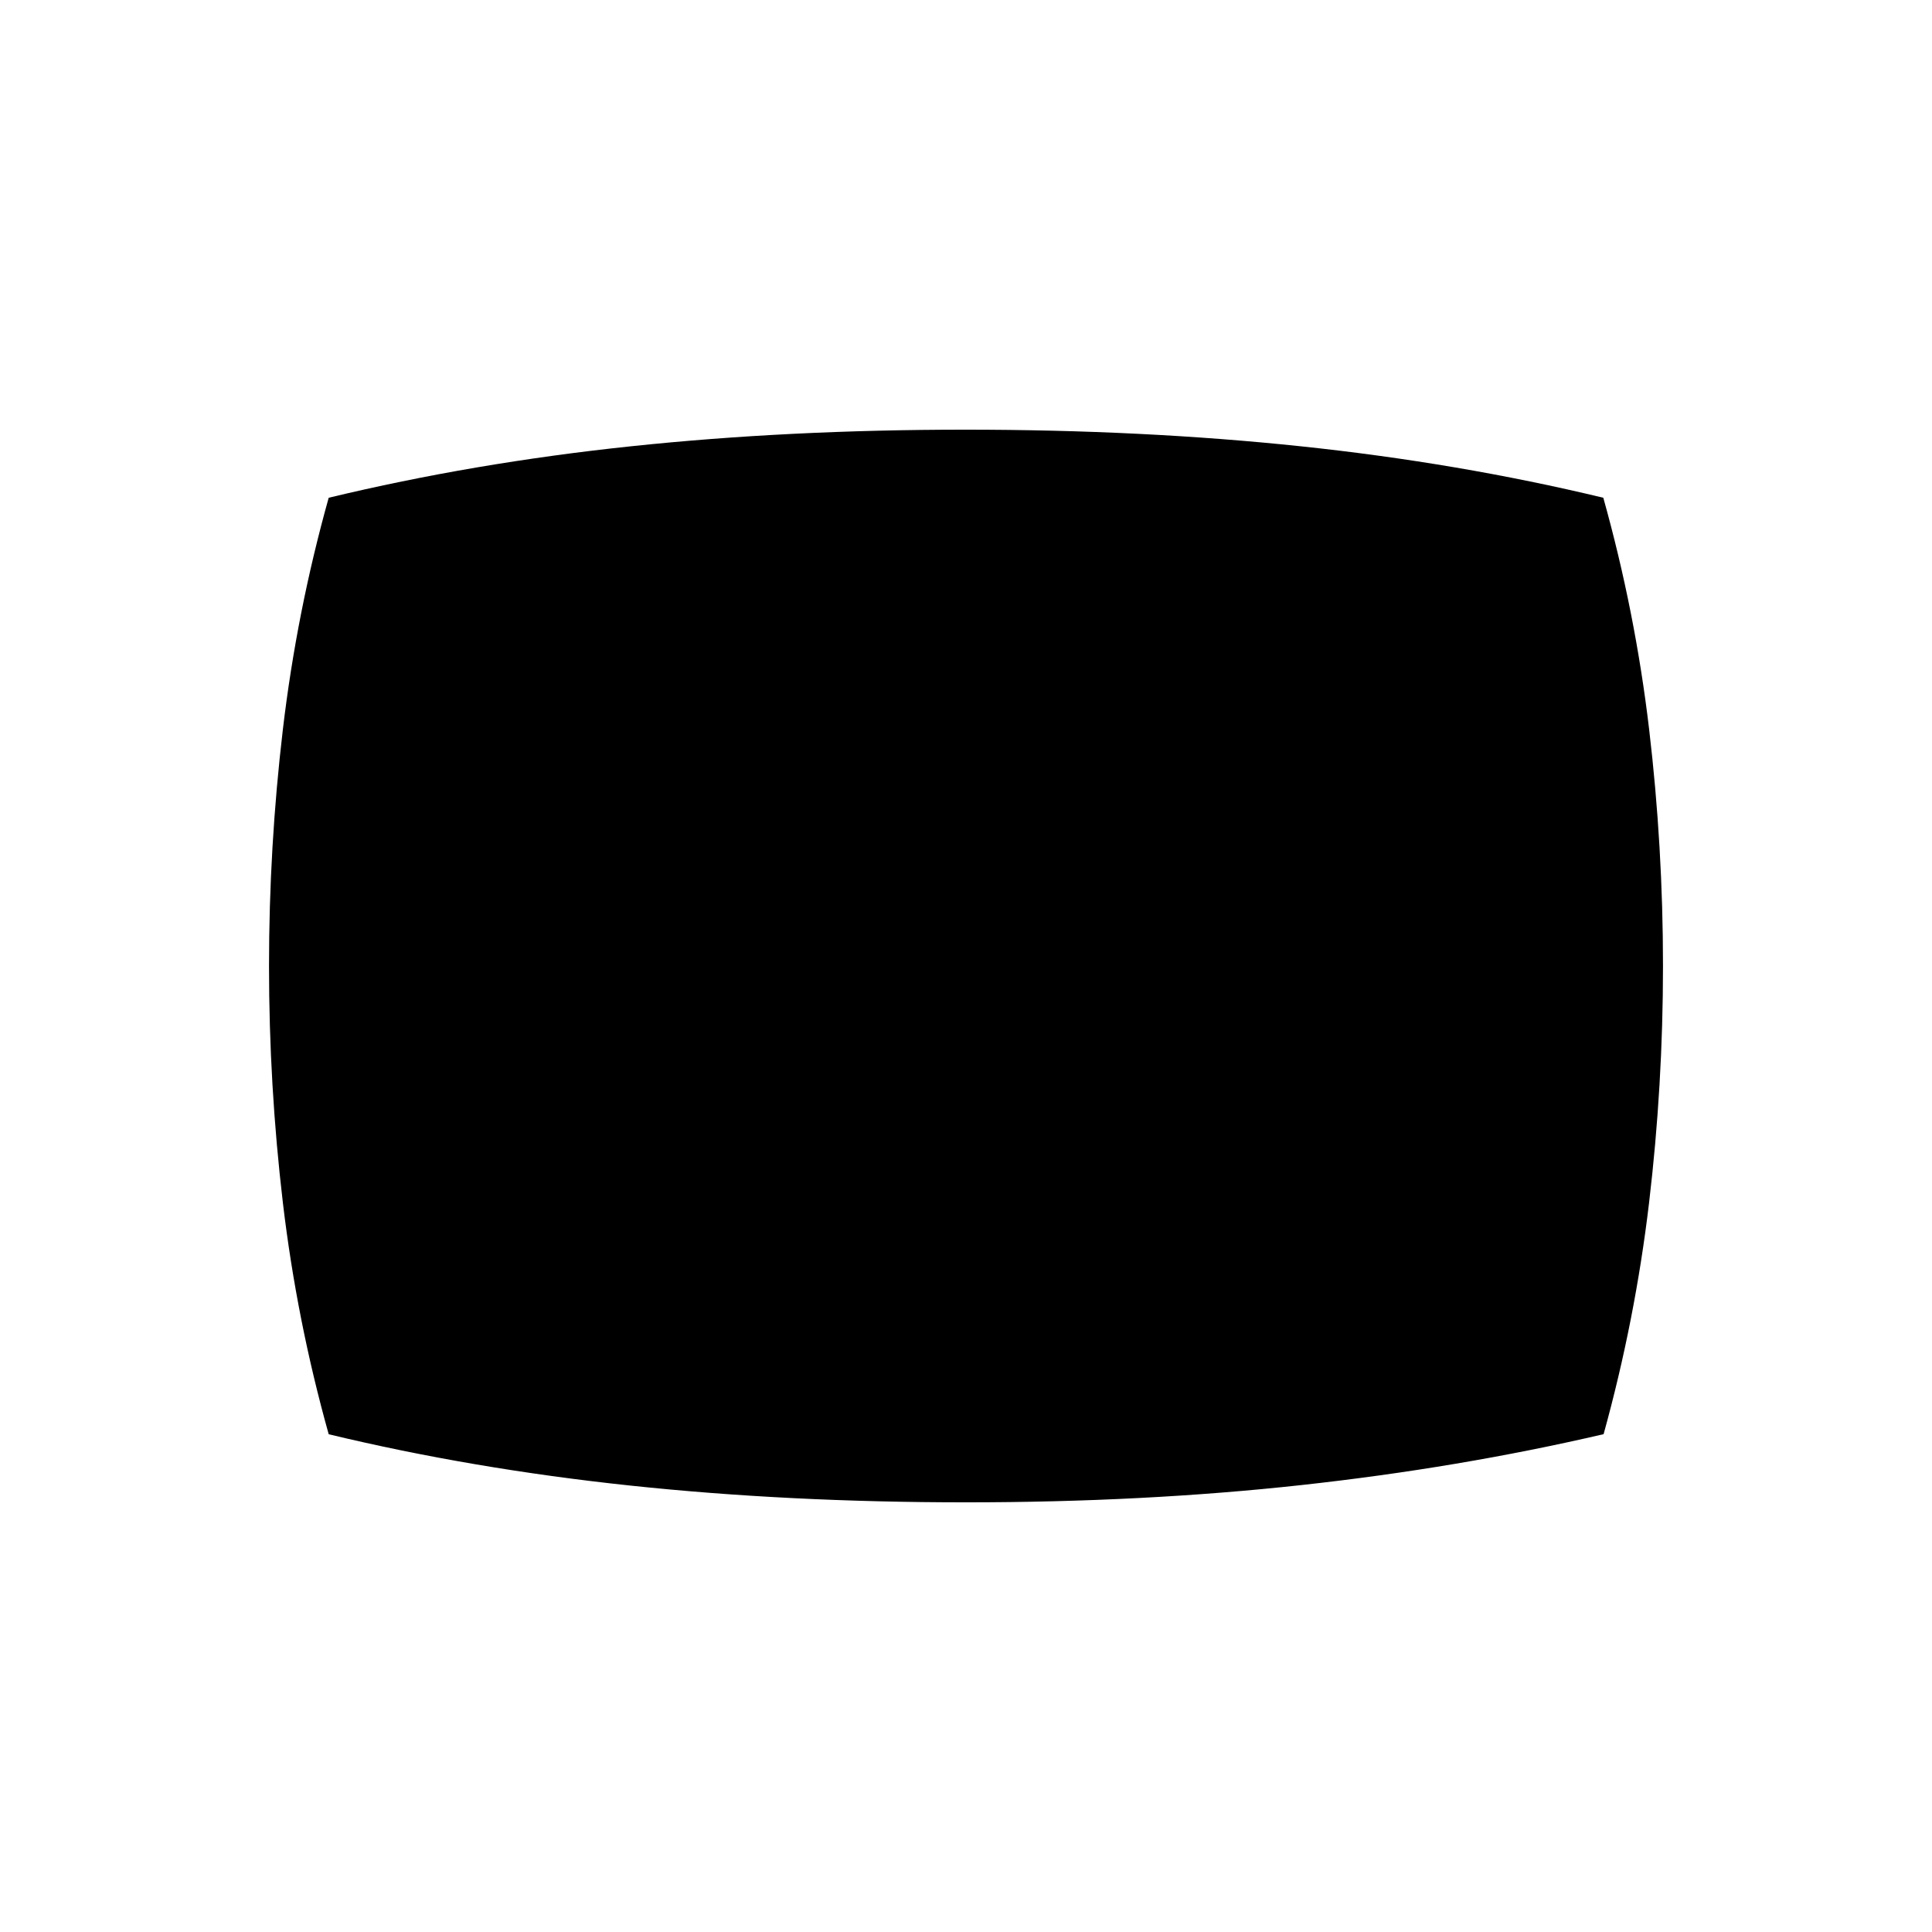 <svg xmlns="http://www.w3.org/2000/svg" height="40" viewBox="0 -960 960 960" width="40"><path d="M480-213.5q-88.33 0-166.83-8.33-78.5-8.34-149.84-25.5-15.87-56.64-22.77-115.03-6.89-58.4-6.89-117.6 0-59.21 6.89-117.63 6.9-58.42 22.77-115.08 72-17.33 150.25-25.58t166-8.25q88.25 0 166.67 8.25 78.42 8.25 150.42 25.58 15.87 56.64 22.77 115.03 6.89 58.4 6.89 117.6 0 59.21-6.91 117.62-6.92 58.42-22.6 115.05-71.82 16.71-150.15 25.29-78.34 8.58-166.67 8.58Z"/></svg>